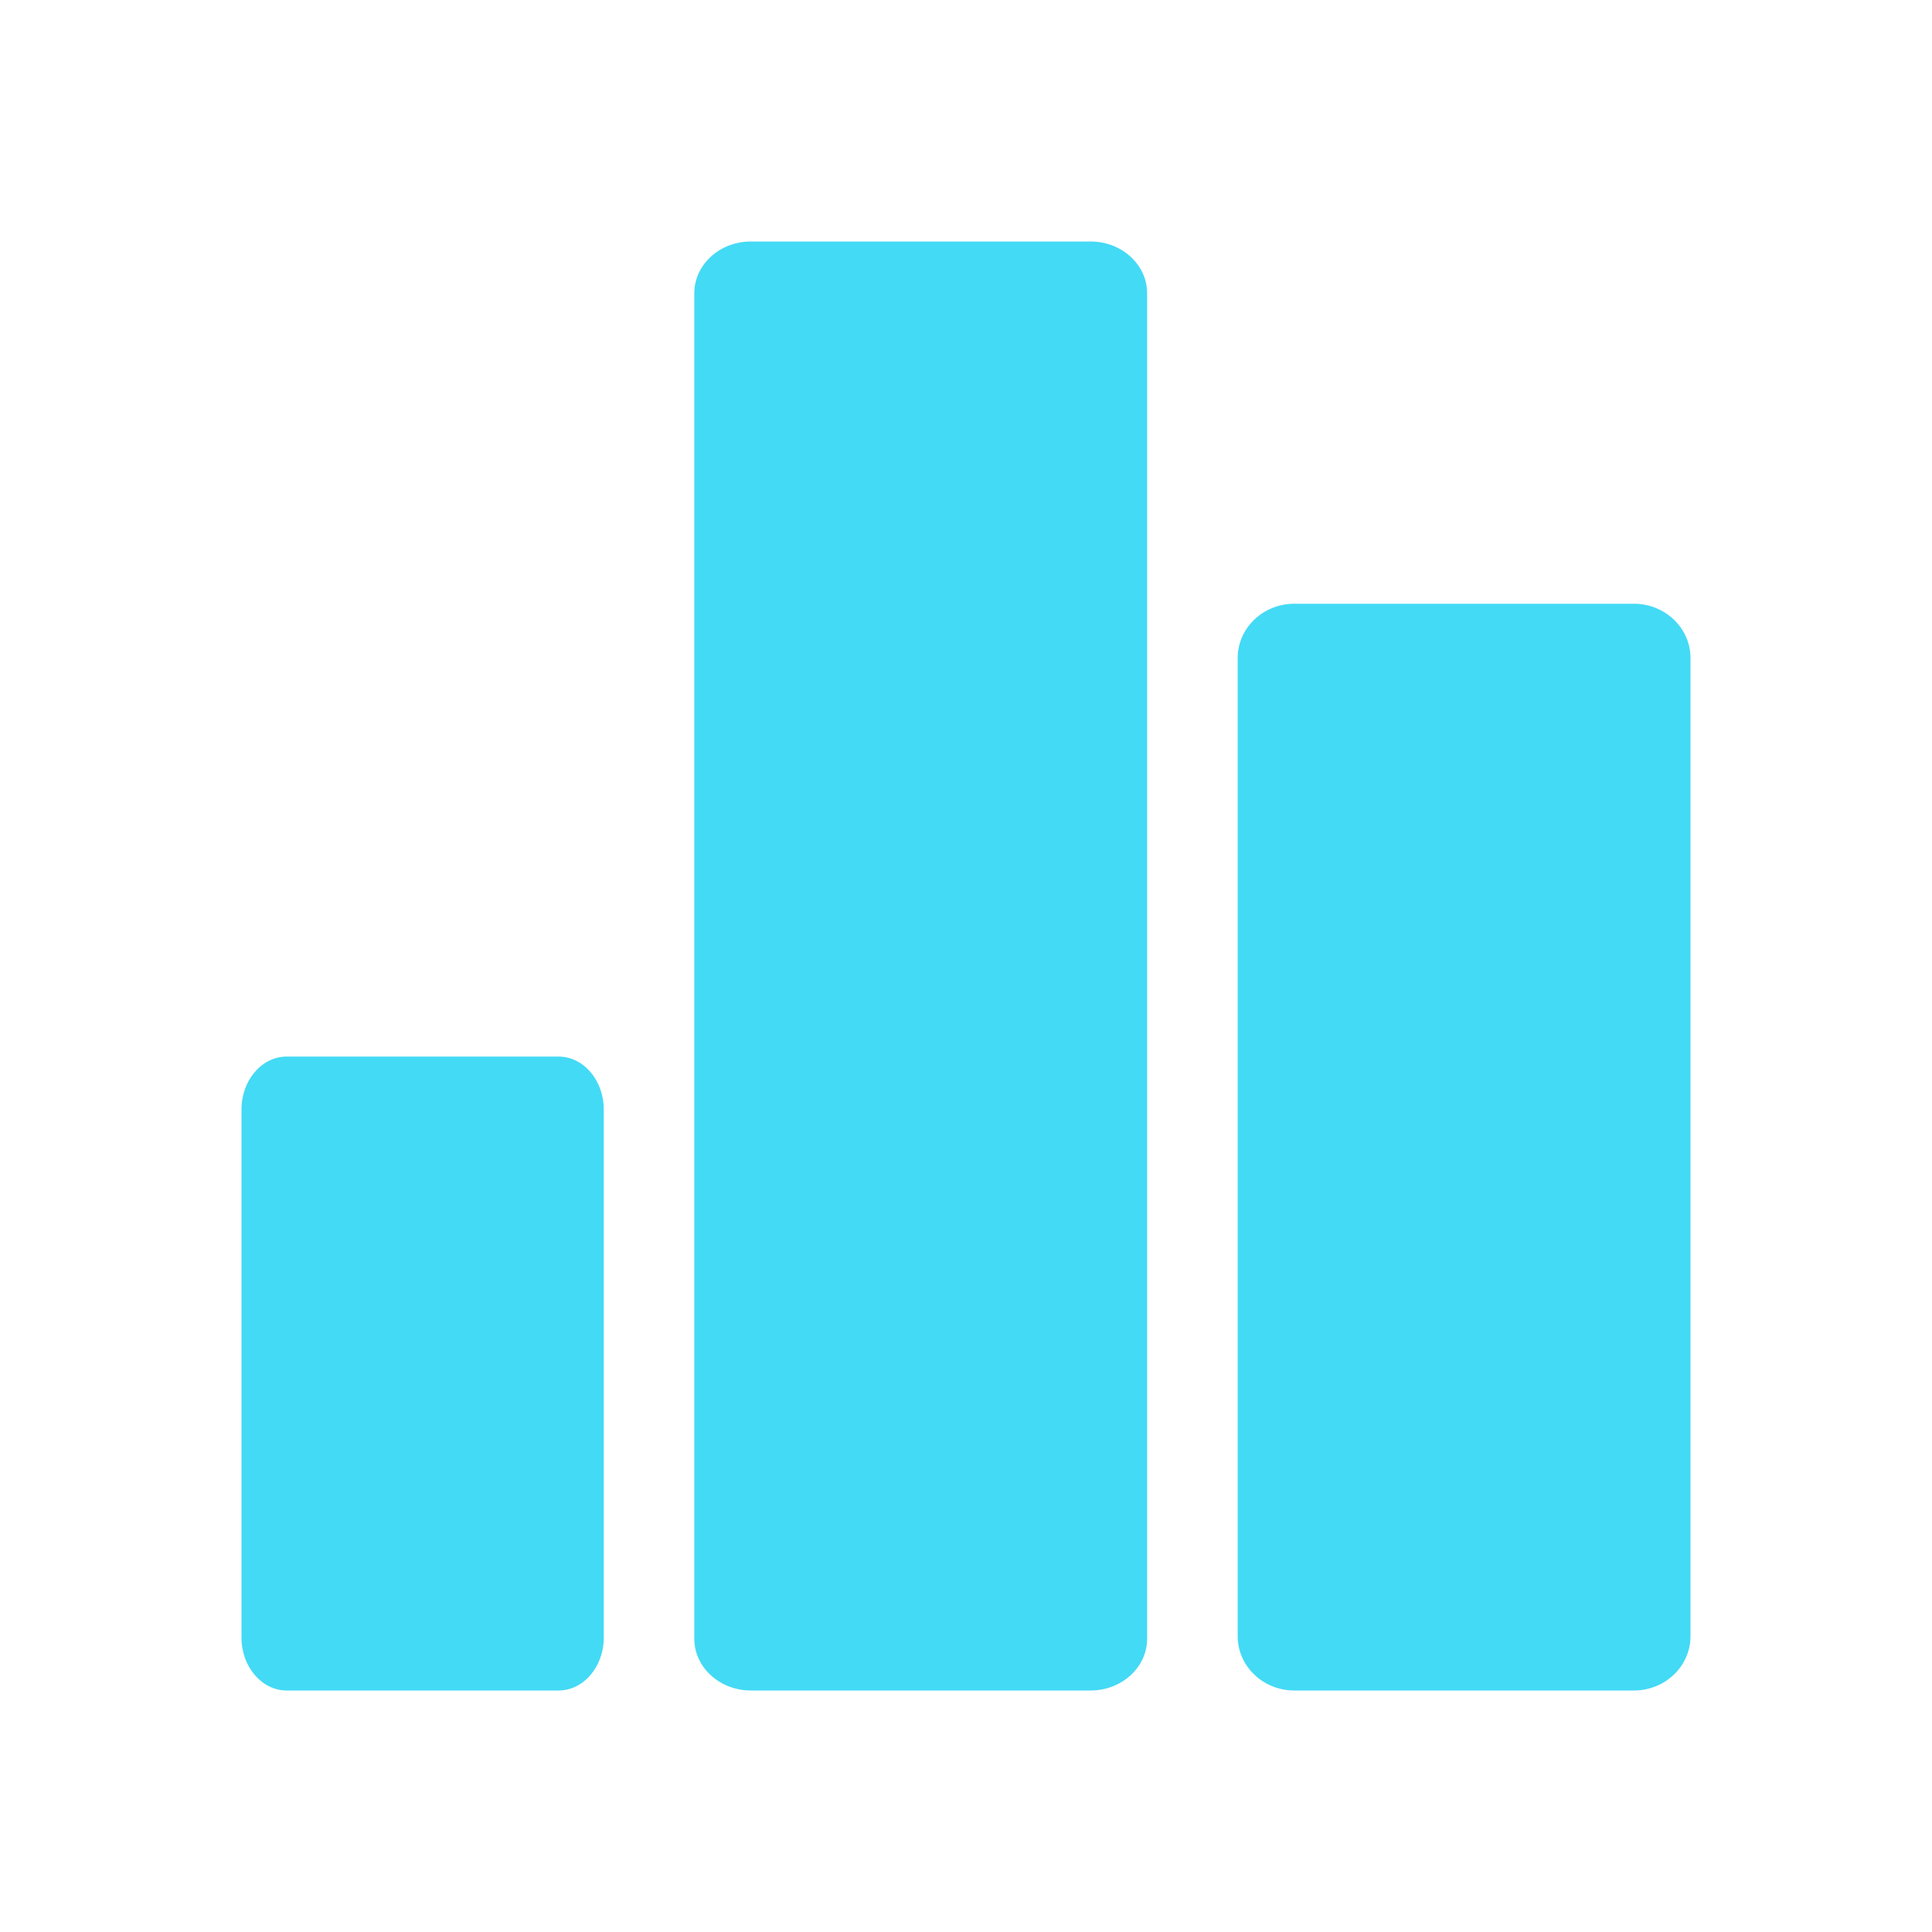 <svg width="24" height="24" viewBox="0 0 24 24" fill="none" xmlns="http://www.w3.org/2000/svg">
<path d="M6.938 13.125H3.562C3.252 13.125 3 13.419 3 13.781V20.344C3 20.706 3.252 21 3.562 21H6.938C7.248 21 7.5 20.706 7.5 20.344V13.781C7.5 13.419 7.248 13.125 6.938 13.125Z" fill="#43daf5"/>
<path d="M20.297 7.5H16.078C15.69 7.5 15.375 7.802 15.375 8.175V20.325C15.375 20.698 15.69 21 16.078 21H20.297C20.685 21 21 20.698 21 20.325V8.175C21 7.802 20.685 7.5 20.297 7.5Z" fill="#43daf5"/>
<path d="M13.547 3H9.328C8.94 3 8.625 3.288 8.625 3.643V20.357C8.625 20.712 8.94 21 9.328 21H13.547C13.935 21 14.25 20.712 14.25 20.357V3.643C14.25 3.288 13.935 3 13.547 3Z" fill="#43daf5"/>
</svg>
